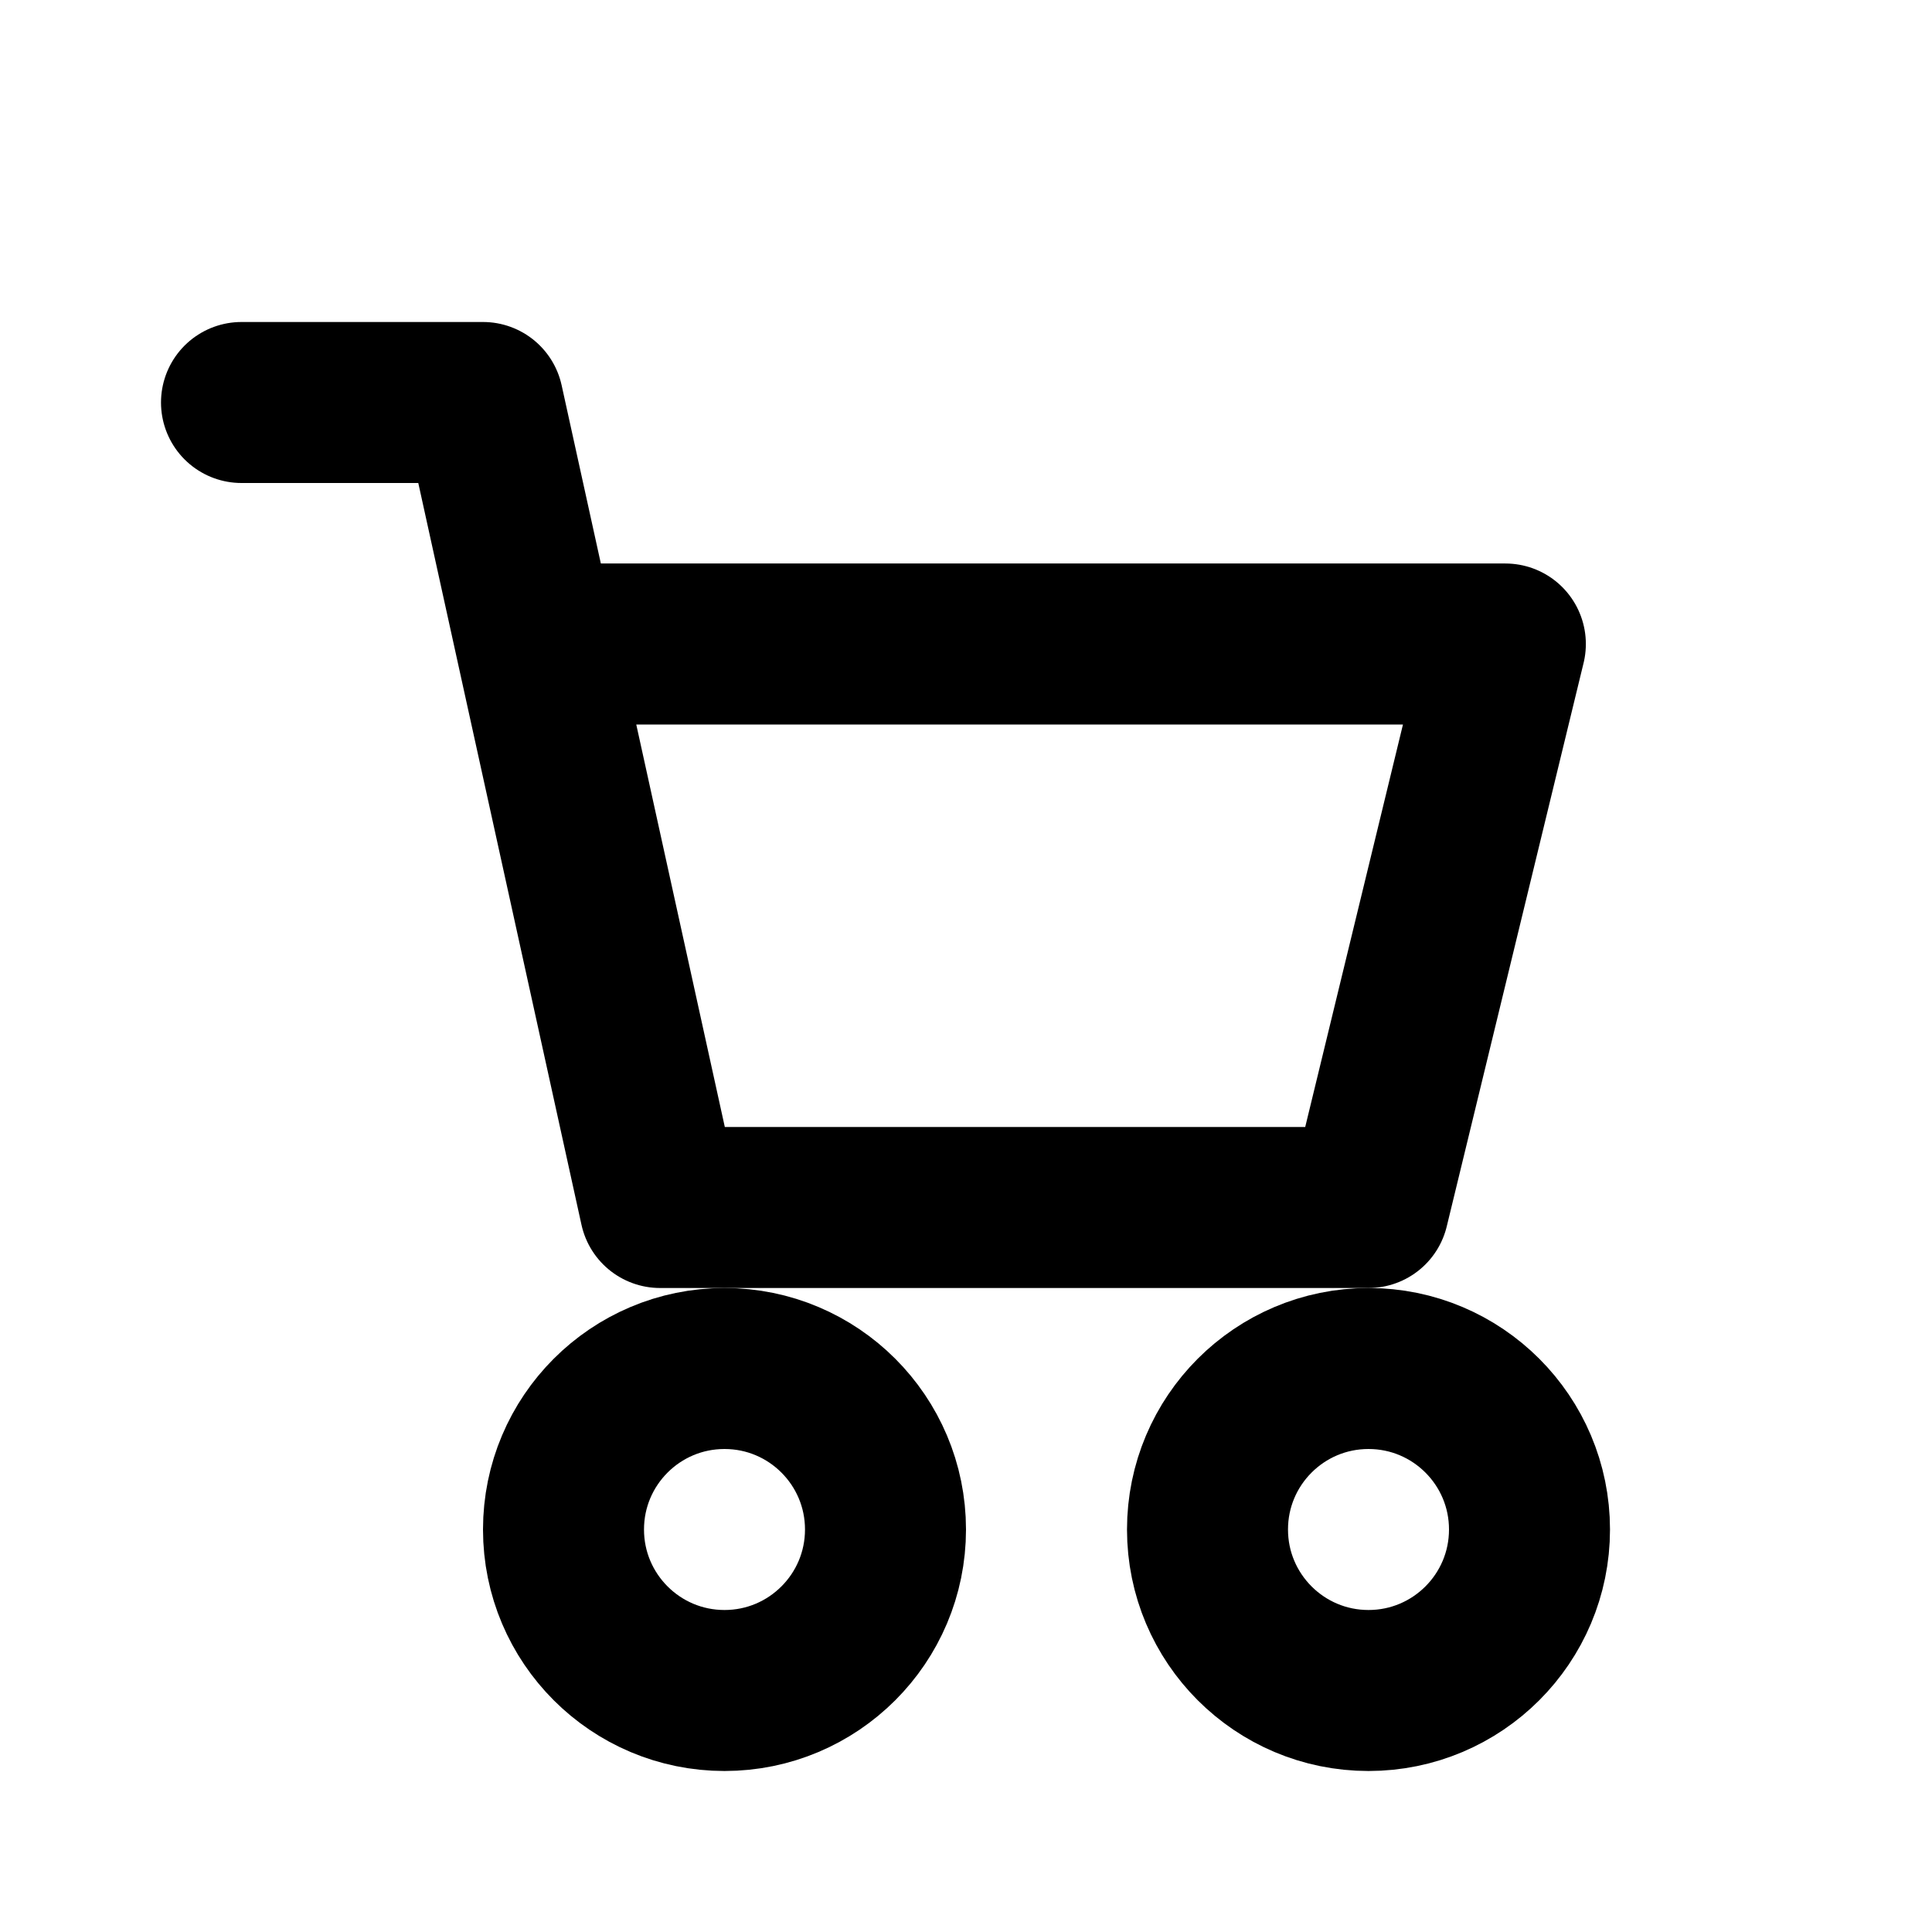 <svg xmlns='http://www.w3.org/2000/svg' viewBox='0 0 24 24'>
  <g fill='none' stroke='currentColor' stroke-width='2' stroke-linecap='round' stroke-linejoin='round'>
    <circle cx='9' cy='19' r='2'/>
    <circle cx='17' cy='19' r='2'/>
    <path d='M3 5h3l2.2 10h8.8l1.7-7H7'/>
  </g>
</svg>
